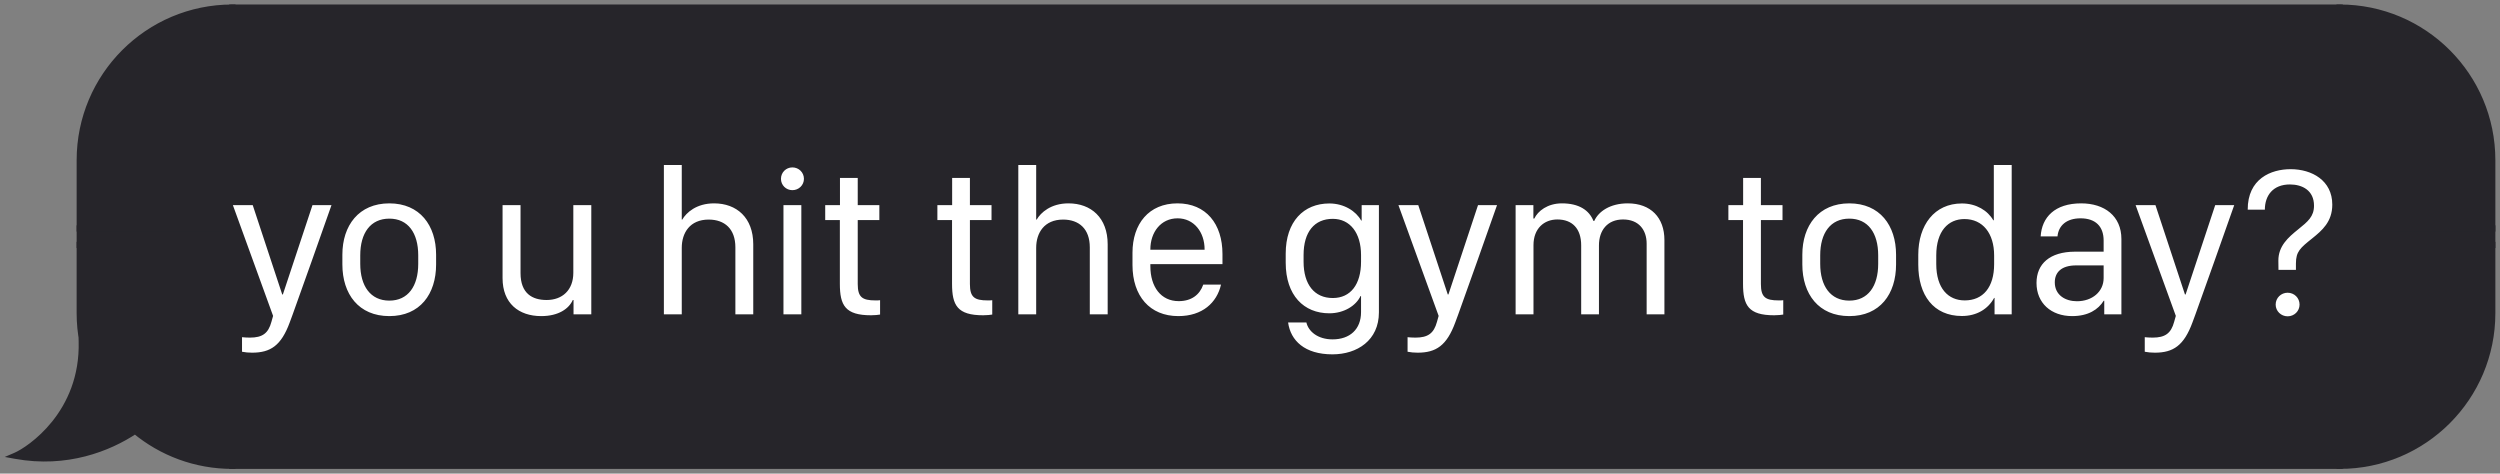<svg width="322" height="61" viewBox="0 0 322 61" fill="none" xmlns="http://www.w3.org/2000/svg">
<rect x="0" y="0" width="322" height="61" fill="#808080" stroke="none"/>
<path d="M10.275 20.634C10.275 9.78 19.074 0.981 29.928 0.981V0.981V29.426H10.275V20.634Z" fill="#26252A" stroke="#26252A" stroke-width="0.806"/>
<rect x="10.275" y="29.426" width="19.653" height="2.122" fill="#26252A" stroke="#26252A" stroke-width="0.806"/>
<path d="M29.928 31.548V59.992C25.168 59.992 20.804 58.3 17.403 55.484C14.011 57.744 8.572 59.894 2 58.699C3.81 57.923 10.792 53.269 10.533 43.96C10.564 44.002 10.598 44.042 10.632 44.082C10.398 42.87 10.274 41.62 10.274 40.34V31.548H29.928Z" fill="#26252A"/>
<path d="M29.928 31.548H30.331V31.145H29.928V31.548ZM29.928 59.992V60.395H30.331V59.992H29.928ZM17.403 55.484L17.66 55.174L17.429 54.983L17.18 55.149L17.403 55.484ZM2 58.699L1.841 58.329L0.611 58.856L1.928 59.096L2 58.699ZM10.533 43.96L10.859 43.723L10.094 42.672L10.13 43.971L10.533 43.96ZM10.632 44.082L10.321 44.338L11.027 44.006L10.632 44.082ZM10.274 40.34L9.871 40.34L9.871 40.34L10.274 40.34ZM10.274 31.548V31.145H9.871V31.548H10.274ZM29.928 31.548H29.525V59.992H29.928H30.331V31.548H29.928ZM29.928 59.992V59.589C25.265 59.589 20.991 57.932 17.66 55.174L17.403 55.484L17.146 55.795C20.616 58.668 25.071 60.395 29.928 60.395V59.992ZM17.403 55.484L17.18 55.149C13.85 57.368 8.516 59.474 2.072 58.303L2 58.699L1.928 59.096C8.629 60.314 14.172 58.121 17.627 55.82L17.403 55.484ZM2 58.699L2.159 59.07C3.126 58.655 5.377 57.257 7.357 54.781C9.345 52.296 11.068 48.715 10.936 43.949L10.533 43.96L10.13 43.971C10.257 48.514 8.618 51.915 6.728 54.278C4.829 56.651 2.685 57.967 1.841 58.329L2 58.699ZM10.533 43.96L10.207 44.197C10.248 44.252 10.298 44.311 10.321 44.338L10.632 44.082L10.943 43.826C10.899 43.772 10.88 43.752 10.859 43.723L10.533 43.96ZM10.632 44.082L11.027 44.006C10.799 42.819 10.677 41.593 10.677 40.34L10.274 40.34L9.871 40.34C9.871 41.646 9.998 42.922 10.236 44.158L10.632 44.082ZM10.274 40.34H10.677V31.548H10.274H9.871V40.34H10.274ZM10.274 31.548V31.951H29.928V31.548V31.145H10.274V31.548Z" fill="#26252A"/>
<rect x="29.928" y="0.981" width="271.42" height="59.011" fill="#26252A"/>
<rect x="29.928" y="0.981" width="271.42" height="59.011" stroke="#26252A" stroke-width="0.806"/>
<path d="M42.696 26.42C42.562 26.875 37.69 40.54 37.677 40.554L37.316 41.531C36.218 44.515 34.84 45.425 32.471 45.425C32.042 45.425 31.561 45.385 31.172 45.305V43.431C31.4 43.458 31.842 43.485 32.19 43.485C33.796 43.485 34.559 42.936 34.96 41.45L35.174 40.688L29.995 26.42H32.551L36.352 37.931H36.432L40.247 26.42H42.696ZM50.148 26.193C54.083 26.193 56.17 29.044 56.17 32.804V34.062C56.17 37.877 54.096 40.714 50.148 40.714C46.199 40.714 44.098 37.877 44.098 34.062V32.804C44.098 29.044 46.213 26.193 50.148 26.193ZM50.148 28.16C47.725 28.16 46.4 30.007 46.4 32.885V33.982C46.4 36.846 47.725 38.72 50.148 38.72C52.557 38.72 53.868 36.86 53.868 33.982V32.885C53.868 30.007 52.557 28.16 50.148 28.16ZM76.159 26.42V40.487H73.871V38.64H73.777C73.282 39.751 71.957 40.714 69.709 40.714C66.804 40.714 64.73 39.055 64.73 35.829V26.42H67.045V35.173C67.045 37.797 68.557 38.64 70.404 38.64C72.425 38.64 73.844 37.368 73.844 35.133V26.42H76.159ZM85.508 40.487V21.254H87.811V28.281H87.877C88.399 27.384 89.698 26.193 91.973 26.193C94.877 26.193 97.019 28.04 97.019 31.466V40.487H94.717V31.854C94.717 29.485 93.338 28.281 91.277 28.281C88.854 28.281 87.811 29.994 87.811 31.921V40.487H85.508ZM100.589 23.034C100.589 22.204 101.245 21.562 102.061 21.562C102.878 21.562 103.547 22.204 103.547 23.034C103.547 23.851 102.878 24.493 102.061 24.493C101.245 24.493 100.589 23.851 100.589 23.034ZM100.91 40.487V26.42H103.212V40.487H100.91ZM108.188 26.42V22.914H110.476V26.42H113.26V28.348H110.476V36.579C110.476 38.265 111.039 38.693 112.765 38.693C112.993 38.693 113.167 38.693 113.354 38.667V40.514C113.153 40.554 112.671 40.607 112.19 40.607C108.857 40.607 108.174 39.322 108.174 36.552V28.348H106.287V26.42H108.188ZM122.636 26.42V22.914H124.925V26.42H127.708V28.348H124.925V36.579C124.925 38.265 125.487 38.693 127.213 38.693C127.441 38.693 127.615 38.693 127.802 38.667V40.514C127.601 40.554 127.12 40.607 126.638 40.607C123.305 40.607 122.623 39.322 122.623 36.552V28.348H120.735V26.42H122.636ZM131.158 40.487V21.254H133.46V28.281H133.527C134.049 27.384 135.347 26.193 137.623 26.193C140.527 26.193 142.668 28.04 142.668 31.466V40.487H140.366V31.854C140.366 29.485 138.988 28.281 136.927 28.281C134.504 28.281 133.46 29.994 133.46 31.921V40.487H131.158ZM151.766 40.714C148.099 40.714 145.864 38.131 145.864 34.13V32.55C145.864 28.843 147.965 26.193 151.659 26.193C155.34 26.193 157.454 28.843 157.454 32.711V34.022H148.166V34.277C148.166 36.953 149.531 38.787 151.82 38.787C153.453 38.787 154.523 37.971 154.978 36.659H157.267C156.732 38.988 154.871 40.714 151.766 40.714ZM148.166 32.162H155.152V32.122C155.152 29.887 153.774 28.12 151.673 28.12C149.531 28.12 148.166 29.9 148.166 32.122V32.162ZM171.635 43.712C173.857 43.712 175.302 42.414 175.302 40.206V38.131H175.235C174.673 39.349 173.134 40.353 171.22 40.353C167.941 40.353 165.599 38.051 165.599 33.835V32.671C165.599 28.535 167.914 26.206 171.22 26.206C173.134 26.206 174.66 27.21 175.316 28.401H175.382V26.42H177.604V40.233C177.604 43.833 174.807 45.64 171.622 45.64C168.048 45.64 166.228 43.873 165.907 41.531H168.262C168.517 42.668 169.708 43.712 171.635 43.712ZM171.662 28.187C169.293 28.187 167.901 29.873 167.901 32.845V33.715C167.901 36.632 169.293 38.386 171.662 38.386C173.964 38.386 175.302 36.619 175.302 33.715V32.845C175.302 29.994 173.883 28.187 171.662 28.187ZM192.818 26.42C192.685 26.875 187.813 40.54 187.8 40.554L187.438 41.531C186.341 44.515 184.962 45.425 182.593 45.425C182.165 45.425 181.683 45.385 181.295 45.305V43.431C181.522 43.458 181.964 43.485 182.312 43.485C183.918 43.485 184.681 42.936 185.083 41.45L185.297 40.688L180.117 26.42H182.673L186.475 37.931H186.555L190.369 26.42H192.818ZM195.211 40.487V26.42H197.5V28.147H197.62C198.075 27.183 199.32 26.193 201.18 26.193C203.375 26.193 204.687 27.076 205.236 28.455H205.343C205.878 27.25 207.364 26.193 209.652 26.193C212.623 26.193 214.377 28.026 214.377 30.917V40.487H212.088V31.386C212.088 29.592 211.058 28.267 209.05 28.267C207.056 28.267 205.945 29.646 205.945 31.6V40.487H203.656V31.6C203.656 29.445 202.505 28.267 200.591 28.267C198.865 28.267 197.513 29.445 197.513 31.573V40.487H195.211ZM224.515 26.42V22.914H226.804V26.42H229.588V28.348H226.804V36.579C226.804 38.265 227.366 38.693 229.093 38.693C229.32 38.693 229.494 38.693 229.682 38.667V40.514C229.481 40.554 228.999 40.607 228.517 40.607C225.185 40.607 224.502 39.322 224.502 36.552V28.348H222.615V26.42H224.515ZM238.19 26.193C242.125 26.193 244.213 29.044 244.213 32.804V34.062C244.213 37.877 242.139 40.714 238.19 40.714C234.242 40.714 232.141 37.877 232.141 34.062V32.804C232.141 29.044 234.256 26.193 238.19 26.193ZM238.19 28.16C235.768 28.16 234.443 30.007 234.443 32.885V33.982C234.443 36.846 235.768 38.72 238.19 38.72C240.6 38.72 241.911 36.86 241.911 33.982V32.885C241.911 30.007 240.6 28.16 238.19 28.16ZM252.695 26.206C254.556 26.206 256.028 27.13 256.737 28.374H256.804V21.254H259.106V40.487H256.898V38.372H256.844C256.055 39.818 254.583 40.701 252.695 40.701C249.028 40.701 247.074 38.011 247.074 34.089V32.818C247.074 28.99 249.149 26.206 252.695 26.206ZM253.017 28.214C250.929 28.214 249.39 29.766 249.39 32.898V34.009C249.39 37.141 250.929 38.693 253.057 38.693C255.412 38.693 256.844 37.007 256.844 34.022V32.898C256.844 30.061 255.386 28.214 253.017 28.214ZM266.893 40.714C264.176 40.714 262.302 39.028 262.302 36.445C262.302 33.982 264.015 32.43 267.241 32.416H270.948V30.984C270.948 29.137 269.877 28.12 267.977 28.12C266.17 28.12 265.139 29.044 265.005 30.449H262.837C262.984 27.986 264.657 26.193 268.057 26.193C271.055 26.193 273.237 27.826 273.237 30.784V40.487H271.028V38.733H270.961C270.252 39.871 268.967 40.714 266.893 40.714ZM267.508 38.8C269.476 38.8 270.948 37.569 270.948 35.816V34.183H267.415C265.487 34.183 264.657 35.093 264.657 36.365C264.657 38.024 266.036 38.8 267.508 38.8ZM287.768 26.42C287.634 26.875 282.763 40.54 282.749 40.554L282.388 41.531C281.29 44.515 279.912 45.425 277.543 45.425C277.115 45.425 276.633 45.385 276.245 45.305V43.431C276.472 43.458 276.914 43.485 277.262 43.485C278.868 43.485 279.631 42.936 280.032 41.45L280.246 40.688L275.067 26.42H277.623L281.424 37.931H281.505L285.319 26.42H287.768ZM289.505 27.009C289.492 23.021 292.503 21.79 295.032 21.79C297.776 21.79 300.399 23.248 300.399 26.353C300.399 28.575 299.074 29.686 297.816 30.703C296.277 31.934 295.715 32.39 295.715 33.942V34.758H293.467L293.453 33.594C293.44 31.694 294.711 30.583 296.01 29.539C297.254 28.535 298.044 27.893 298.044 26.487C298.044 24.533 296.545 23.757 294.939 23.757C292.771 23.757 291.713 25.176 291.713 27.009H289.505ZM293.105 39.229C293.105 38.372 293.801 37.703 294.644 37.703C295.501 37.703 296.183 38.372 296.183 39.229C296.183 40.072 295.501 40.741 294.644 40.741C293.801 40.741 293.105 40.072 293.105 39.229Z" fill="white"/>
<path d="M321 20.634C321 9.78 312.201 0.981 301.347 0.981V0.981V29.426H321V20.634Z" fill="#26252A" stroke="#26252A" stroke-width="0.806"/>
<rect width="19.653" height="2.121" transform="matrix(-1 0 0 1 321 29.426)" fill="#26252A" stroke="#26252A" stroke-width="0.806"/>
<path d="M321 40.34C321 51.193 312.201 59.992 301.347 59.992V59.992V31.548H321V40.34Z" fill="#26252A" stroke="#26252A" stroke-width="0.806"/>
</svg>
